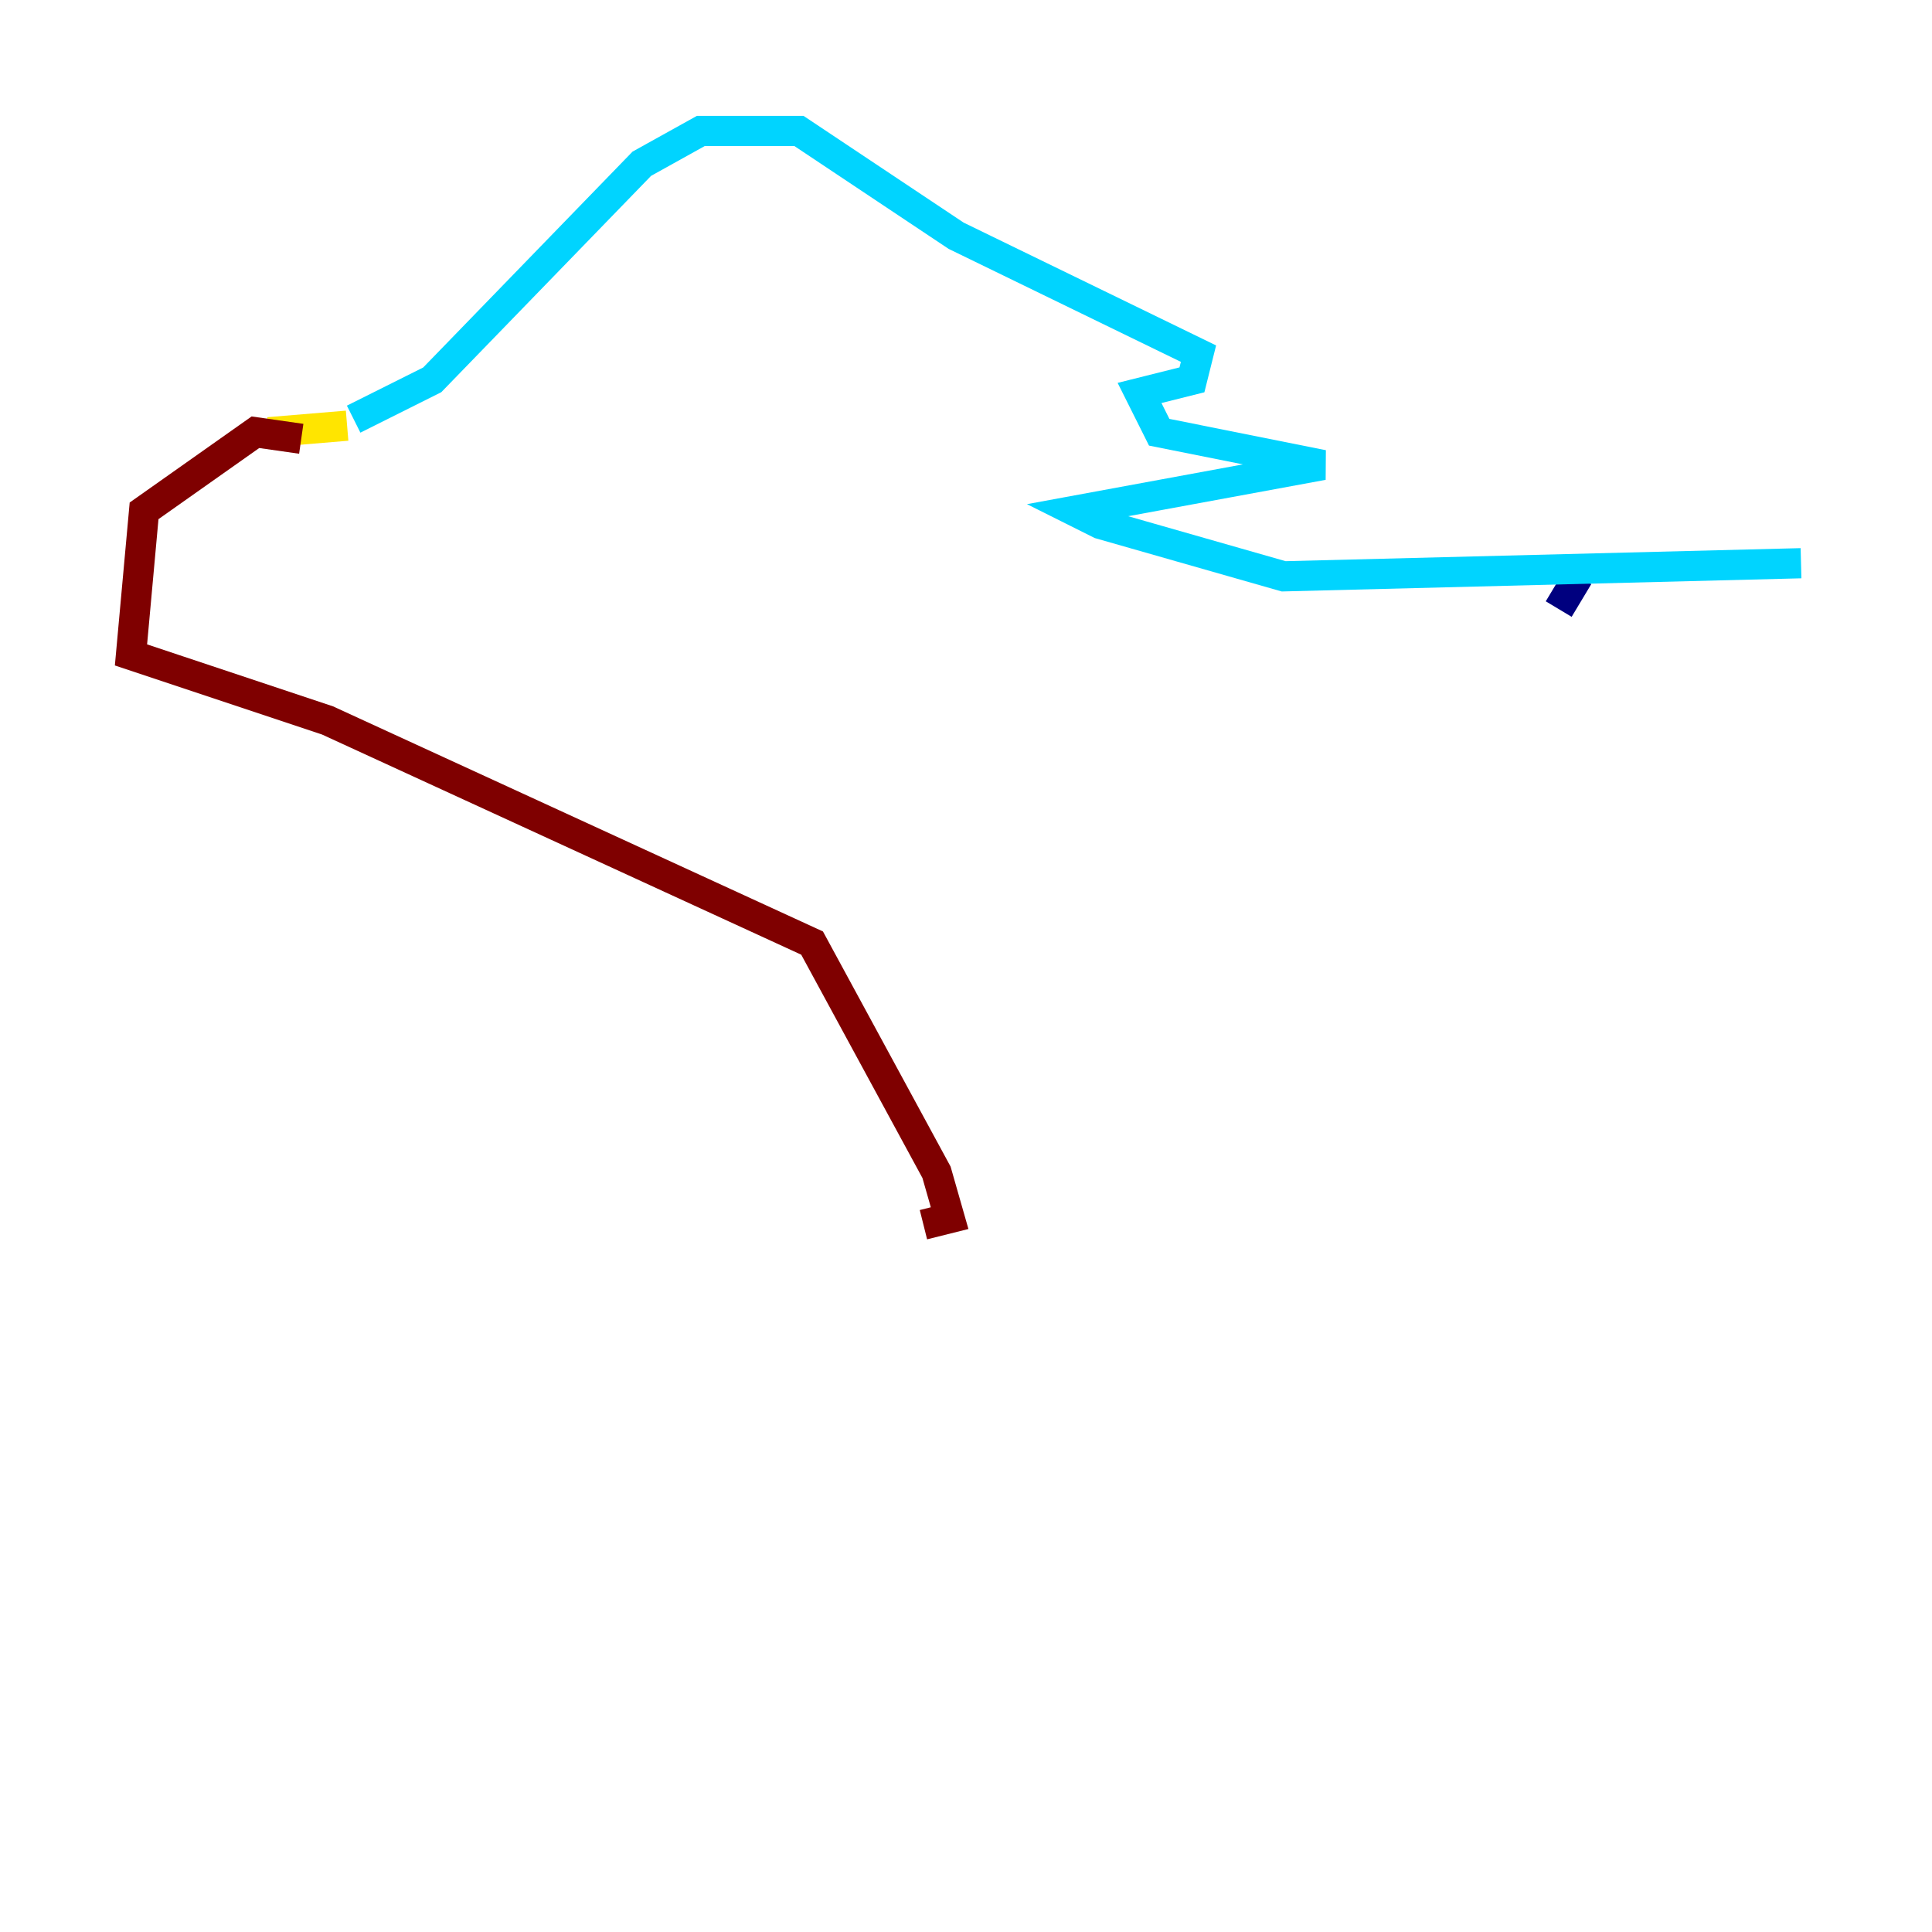 <?xml version="1.0" encoding="utf-8" ?>
<svg baseProfile="tiny" height="128" version="1.2" viewBox="0,0,128,128" width="128" xmlns="http://www.w3.org/2000/svg" xmlns:ev="http://www.w3.org/2001/xml-events" xmlns:xlink="http://www.w3.org/1999/xlink"><defs /><polyline fill="none" points="104.57,38.183 103.268,40.352" stroke="#00007f" stroke-width="2" /><polyline fill="none" points="119.322,37.315 85.044,38.183 72.895,34.712 71.159,33.844 87.647,30.807 76.8,28.637 75.498,26.034 78.969,25.166 79.403,23.43 63.349,15.62 52.936,8.678 46.427,8.678 42.522,10.848 28.637,25.166 23.43,27.77" stroke="#00d4ff" stroke-width="2" /><polyline fill="none" points="22.997,28.203 17.79,28.637" stroke="#ffe500" stroke-width="2" /><polyline fill="none" points="19.959,29.071 16.922,28.637 9.546,33.844 8.678,43.39 21.695,47.729 53.803,62.481 62.047,77.668 62.915,80.705 61.18,81.139" stroke="#7f0000" stroke-width="2" /></svg>
